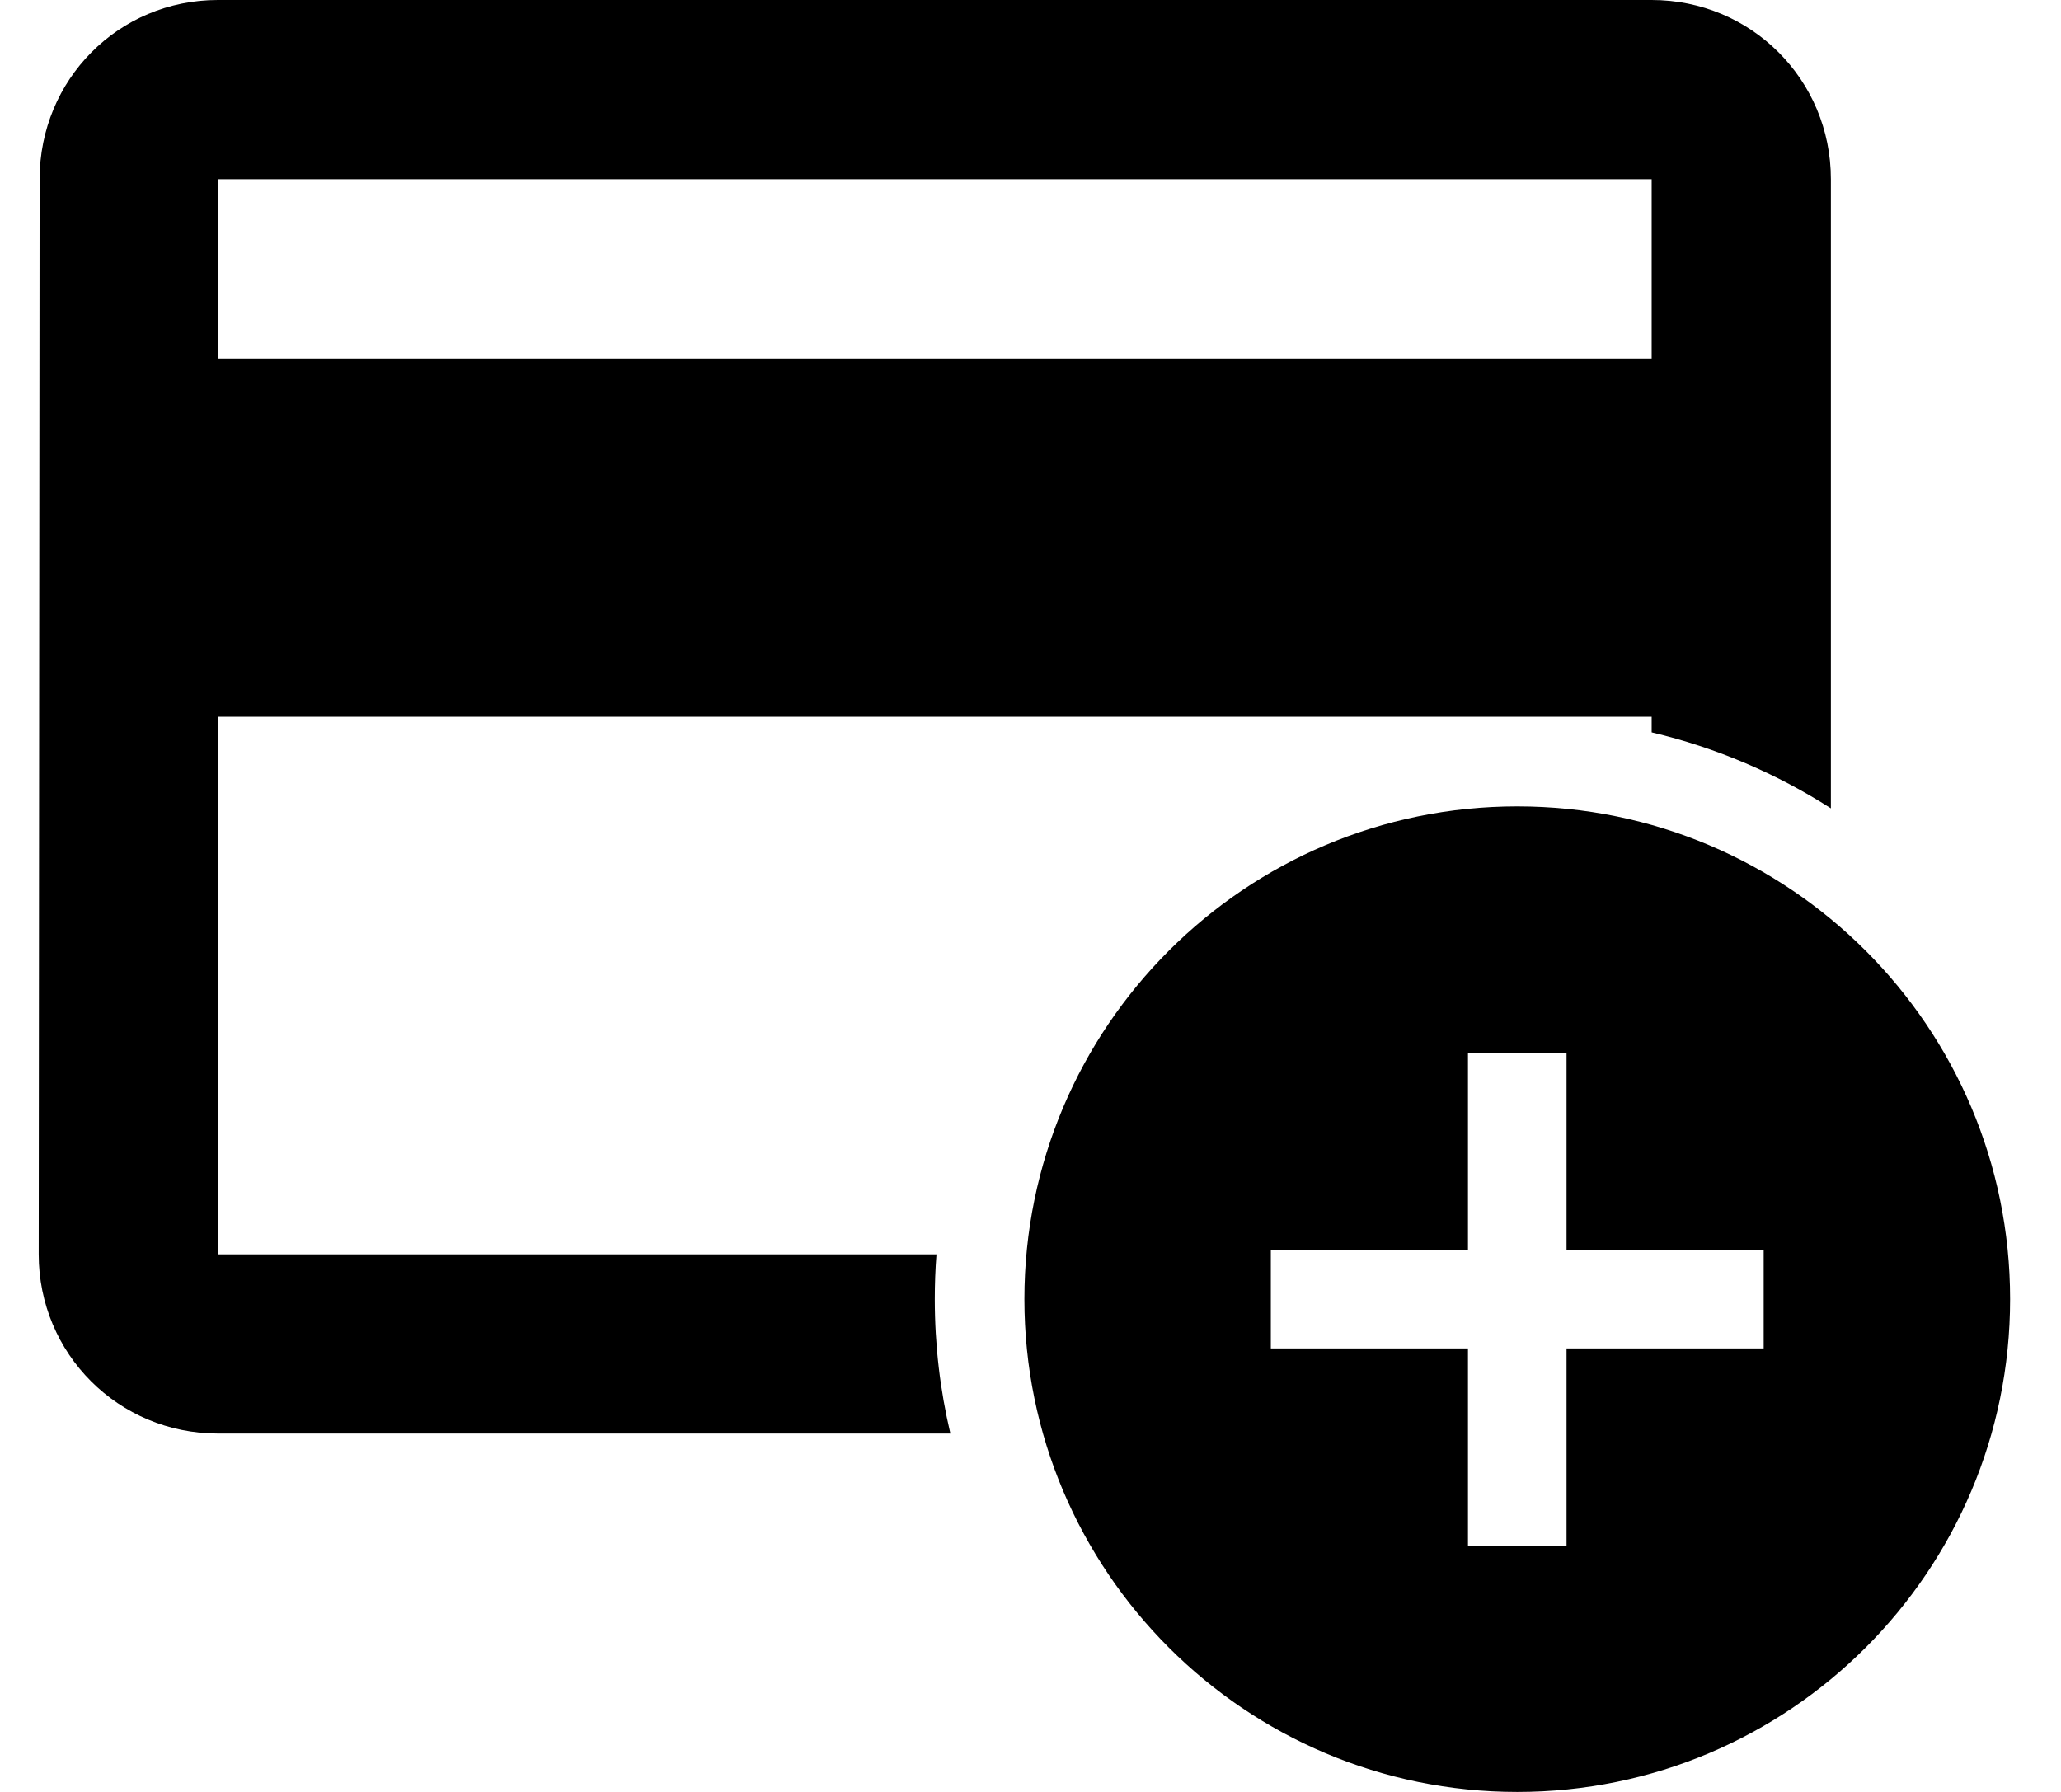 <svg width="23" height="20" viewBox="0 0 23 20" fill="none" xmlns="http://www.w3.org/2000/svg">
<path fill-rule="evenodd" clip-rule="evenodd" d="M18.432 0H2.432C1.322 0 0.442 0.89 0.442 2L0.432 14C0.432 15.11 1.322 16 2.432 16H10.606C10.492 15.518 10.432 15.016 10.432 14.5C10.432 14.332 10.438 14.165 10.451 14H2.432V8H18.432V8.174C19.152 8.344 19.826 8.634 20.432 9.022V2C20.432 0.89 19.542 0 18.432 0ZM18.432 4H2.432V2H18.432V4Z" fill="black"/>
<path fill-rule="evenodd" clip-rule="evenodd" d="M11.432 14.5C11.432 11.464 13.896 9 16.932 9C19.968 9 22.432 11.464 22.432 14.5C22.432 17.536 19.968 20 16.932 20C13.896 20 11.432 17.536 11.432 14.5ZM17.482 15.05H19.682V13.95H17.482V11.75H16.382V13.95H14.182V15.05H16.382V17.25H17.482V15.05Z" fill="black"/>
</svg>